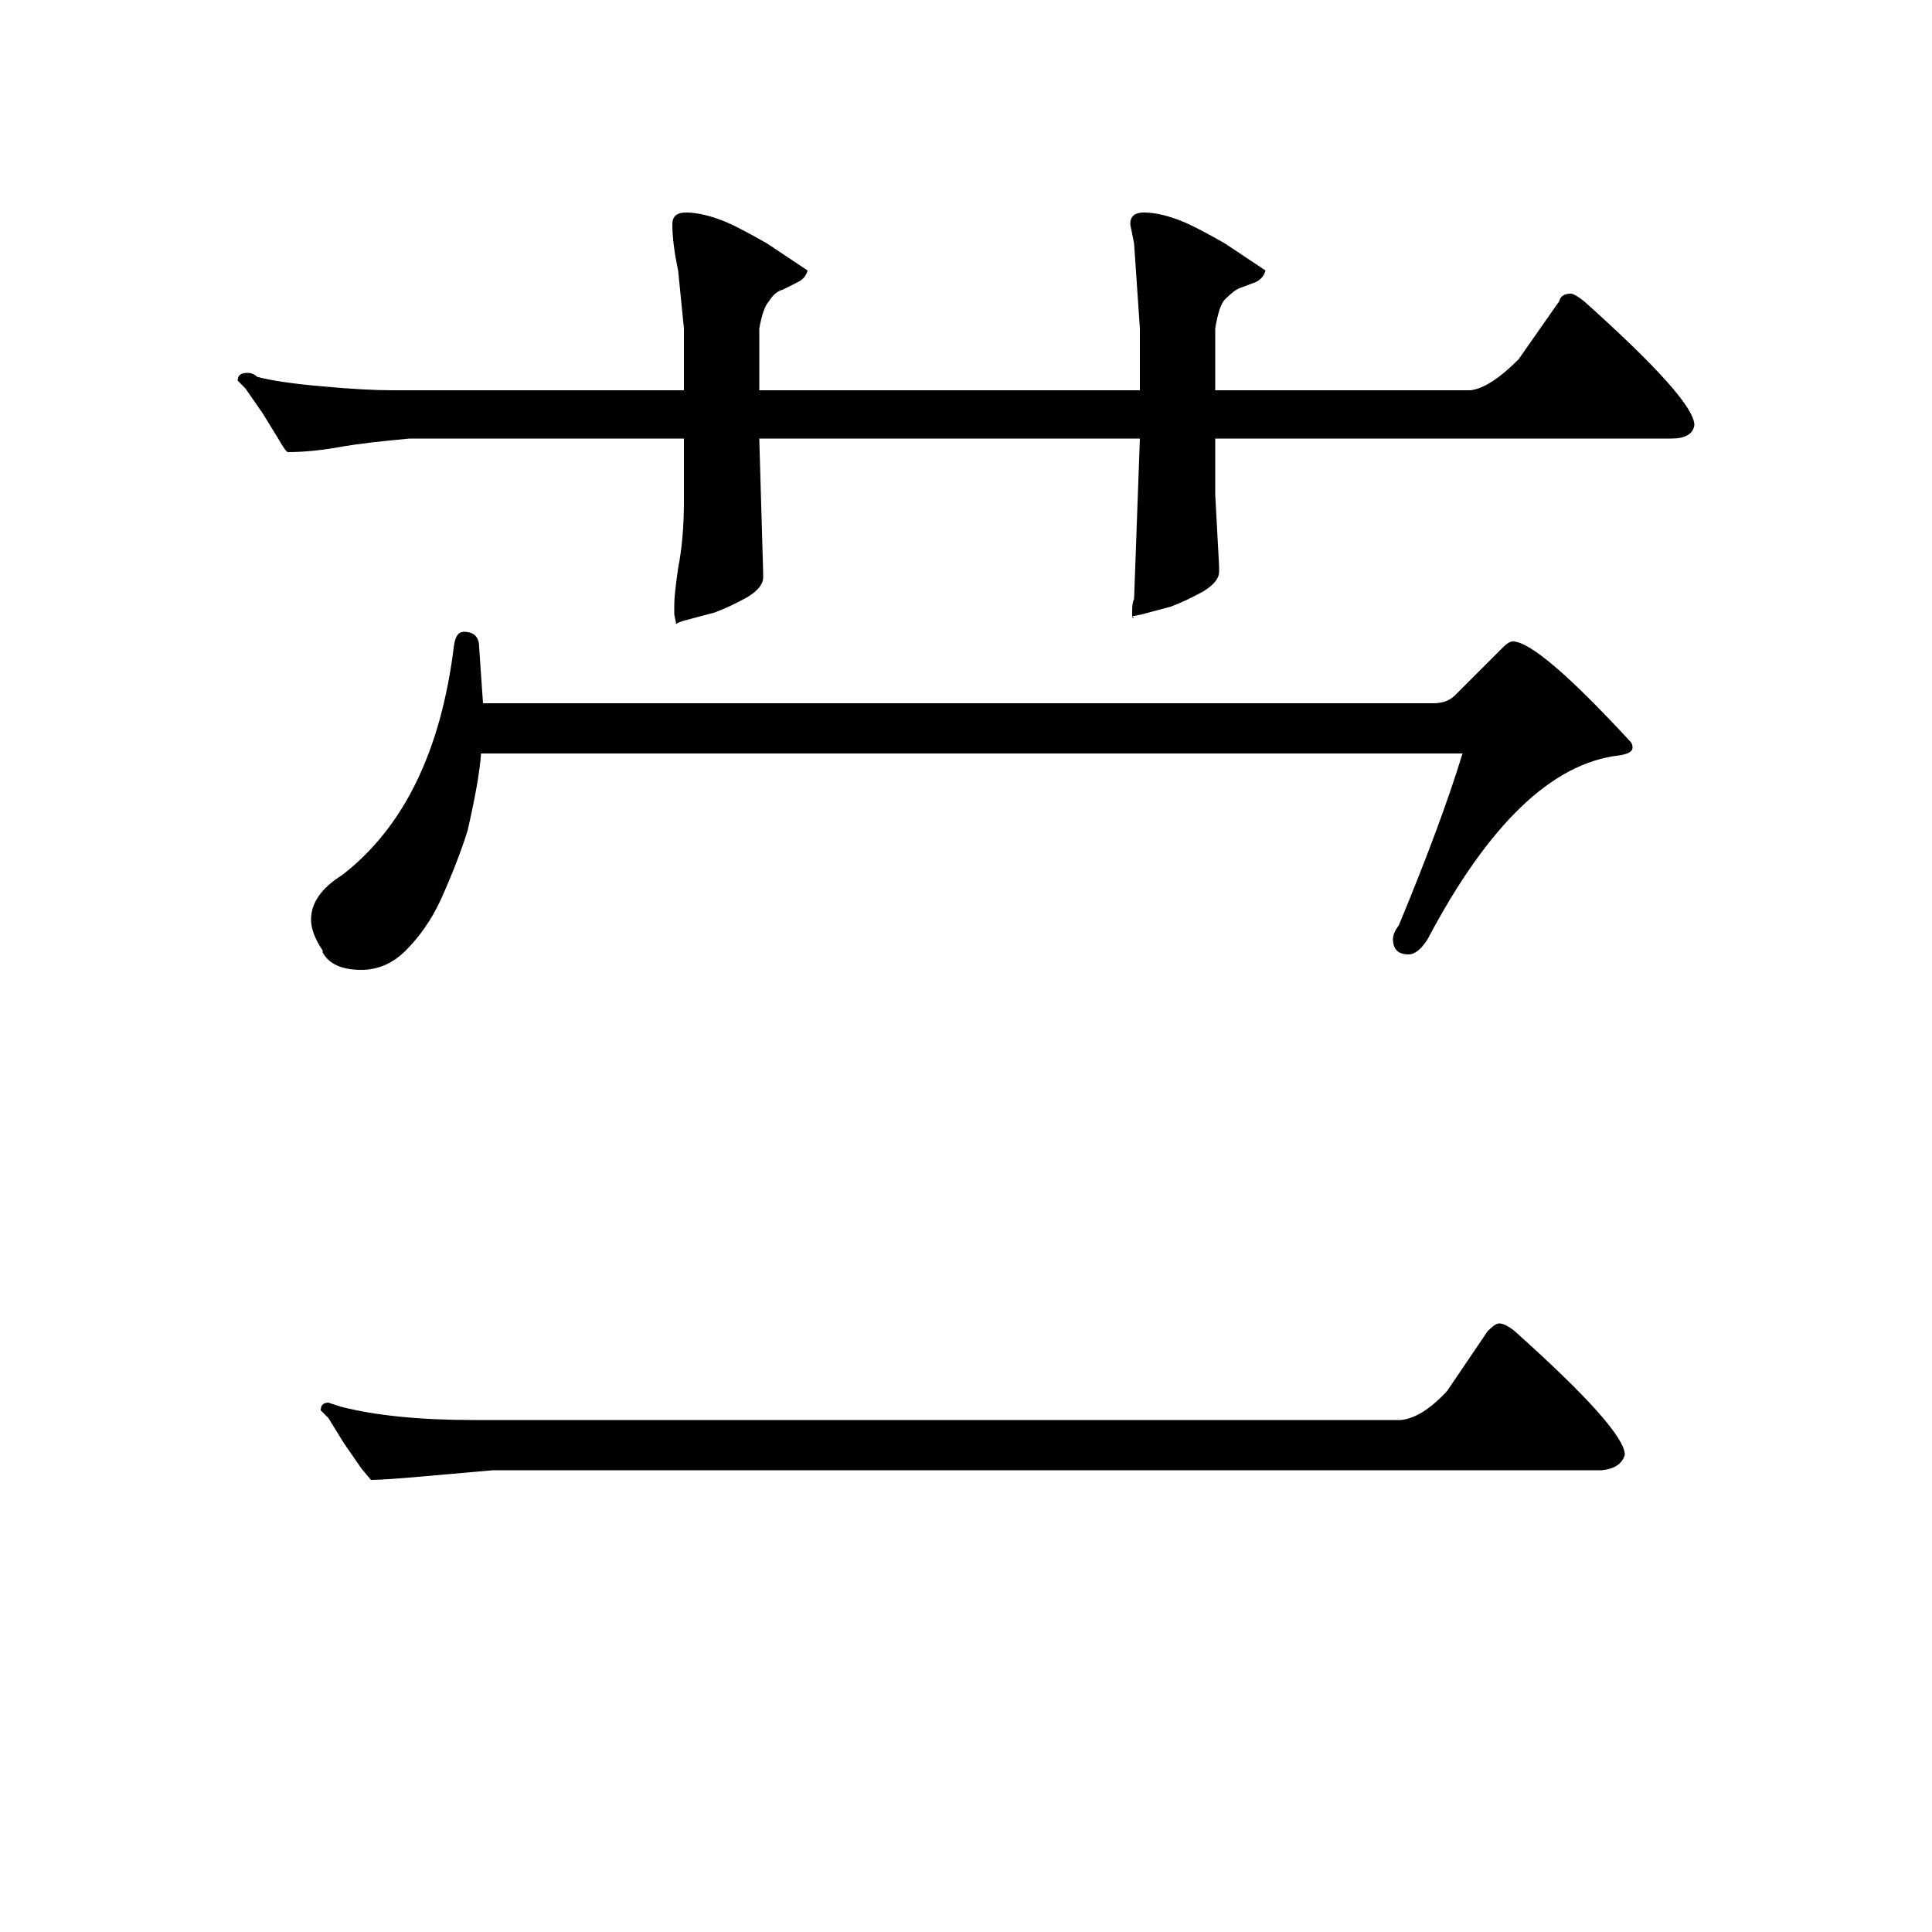 <?xml version="1.0" standalone="no"?>
<!DOCTYPE svg PUBLIC "-//W3C//DTD SVG 1.1//EN" "http://www.w3.org/Graphics/SVG/1.1/DTD/svg11.dtd" >
<svg xmlns="http://www.w3.org/2000/svg" xmlns:xlink="http://www.w3.org/1999/xlink" version="1.1" viewBox="0 -200 1000 1000">
  <g transform="matrix(1 0 0 -1 0 800)">
   <path fill="currentColor"
d="M877 780q-1 -7 -12 -7h-236v-29l2 -37v-3q0 -5 -8 -10q-9 -5 -17 -8l-15 -4l-5 -1v3q0 4 1 6l3 83h-197l2 -69v-3q0 -5 -8 -10q-9 -5 -17 -8l-15 -4q-4 -1 -5 -2l-1 5v5q0 5 2 19q3 15 3 35v32h-142q-22 -2 -34 -4q-16 -3 -29 -3q-1 0 -5 7l-8 13l-9 13l-4 4q0 4 5 4
q3 0 5 -2q11 -3 34 -5q22 -2 36 -2h151v32l-3 30q-3 14 -3 24q0 6 7 6q9 0 21 -5q7 -3 21 -11l15 -10l6 -4q-1 -4 -5 -6l-8 -4q-4 -1 -7 -6q-3 -3 -5 -14v-32h197v32l-3 44l-2 10q0 6 7 6q9 0 21 -5q7 -3 21 -11l15 -10l6 -4q-1 -4 -5 -6l-8 -3q-3 -1 -8 -6q-3 -3 -5 -15
v-32h132q10 1 25 16l21 30q1 4 6 4q2 0 7 -4q57 -51 57 -64zM418 860zM655 860zM586 681l1 -1q-1 0 -1 1zM350 677h1h-1zM844 616q1 -1 1 -3q0 -3 -7 -4q-52 -6 -99 -95q-5 -8 -10 -8q-8 0 -8 8q0 3 3 7q22 53 33 89h-508q-1 -14 -7 -40q-5 -16 -14 -36q-7 -15 -18 -26
q-10 -10 -23 -10q-15 0 -20 9v1q-6 9 -6 16q0 13 16 23q48 37 58 119q1 7 5 7q8 0 8 -8l2 -29h492q7 0 11 4l25 25q3 3 5 3q13 0 61 -52zM841 247q-2 -7 -12 -8h-574l-34 -3q-22 -2 -29 -2l-5 6l-9 13l-8 13l-4 4q0 4 4 4l6 -2q27 -7 69 -7h480q11 1 24 15l21 31q4 4 6 4
q3 0 8 -4q57 -51 57 -64z" />
  </g>

</svg>
